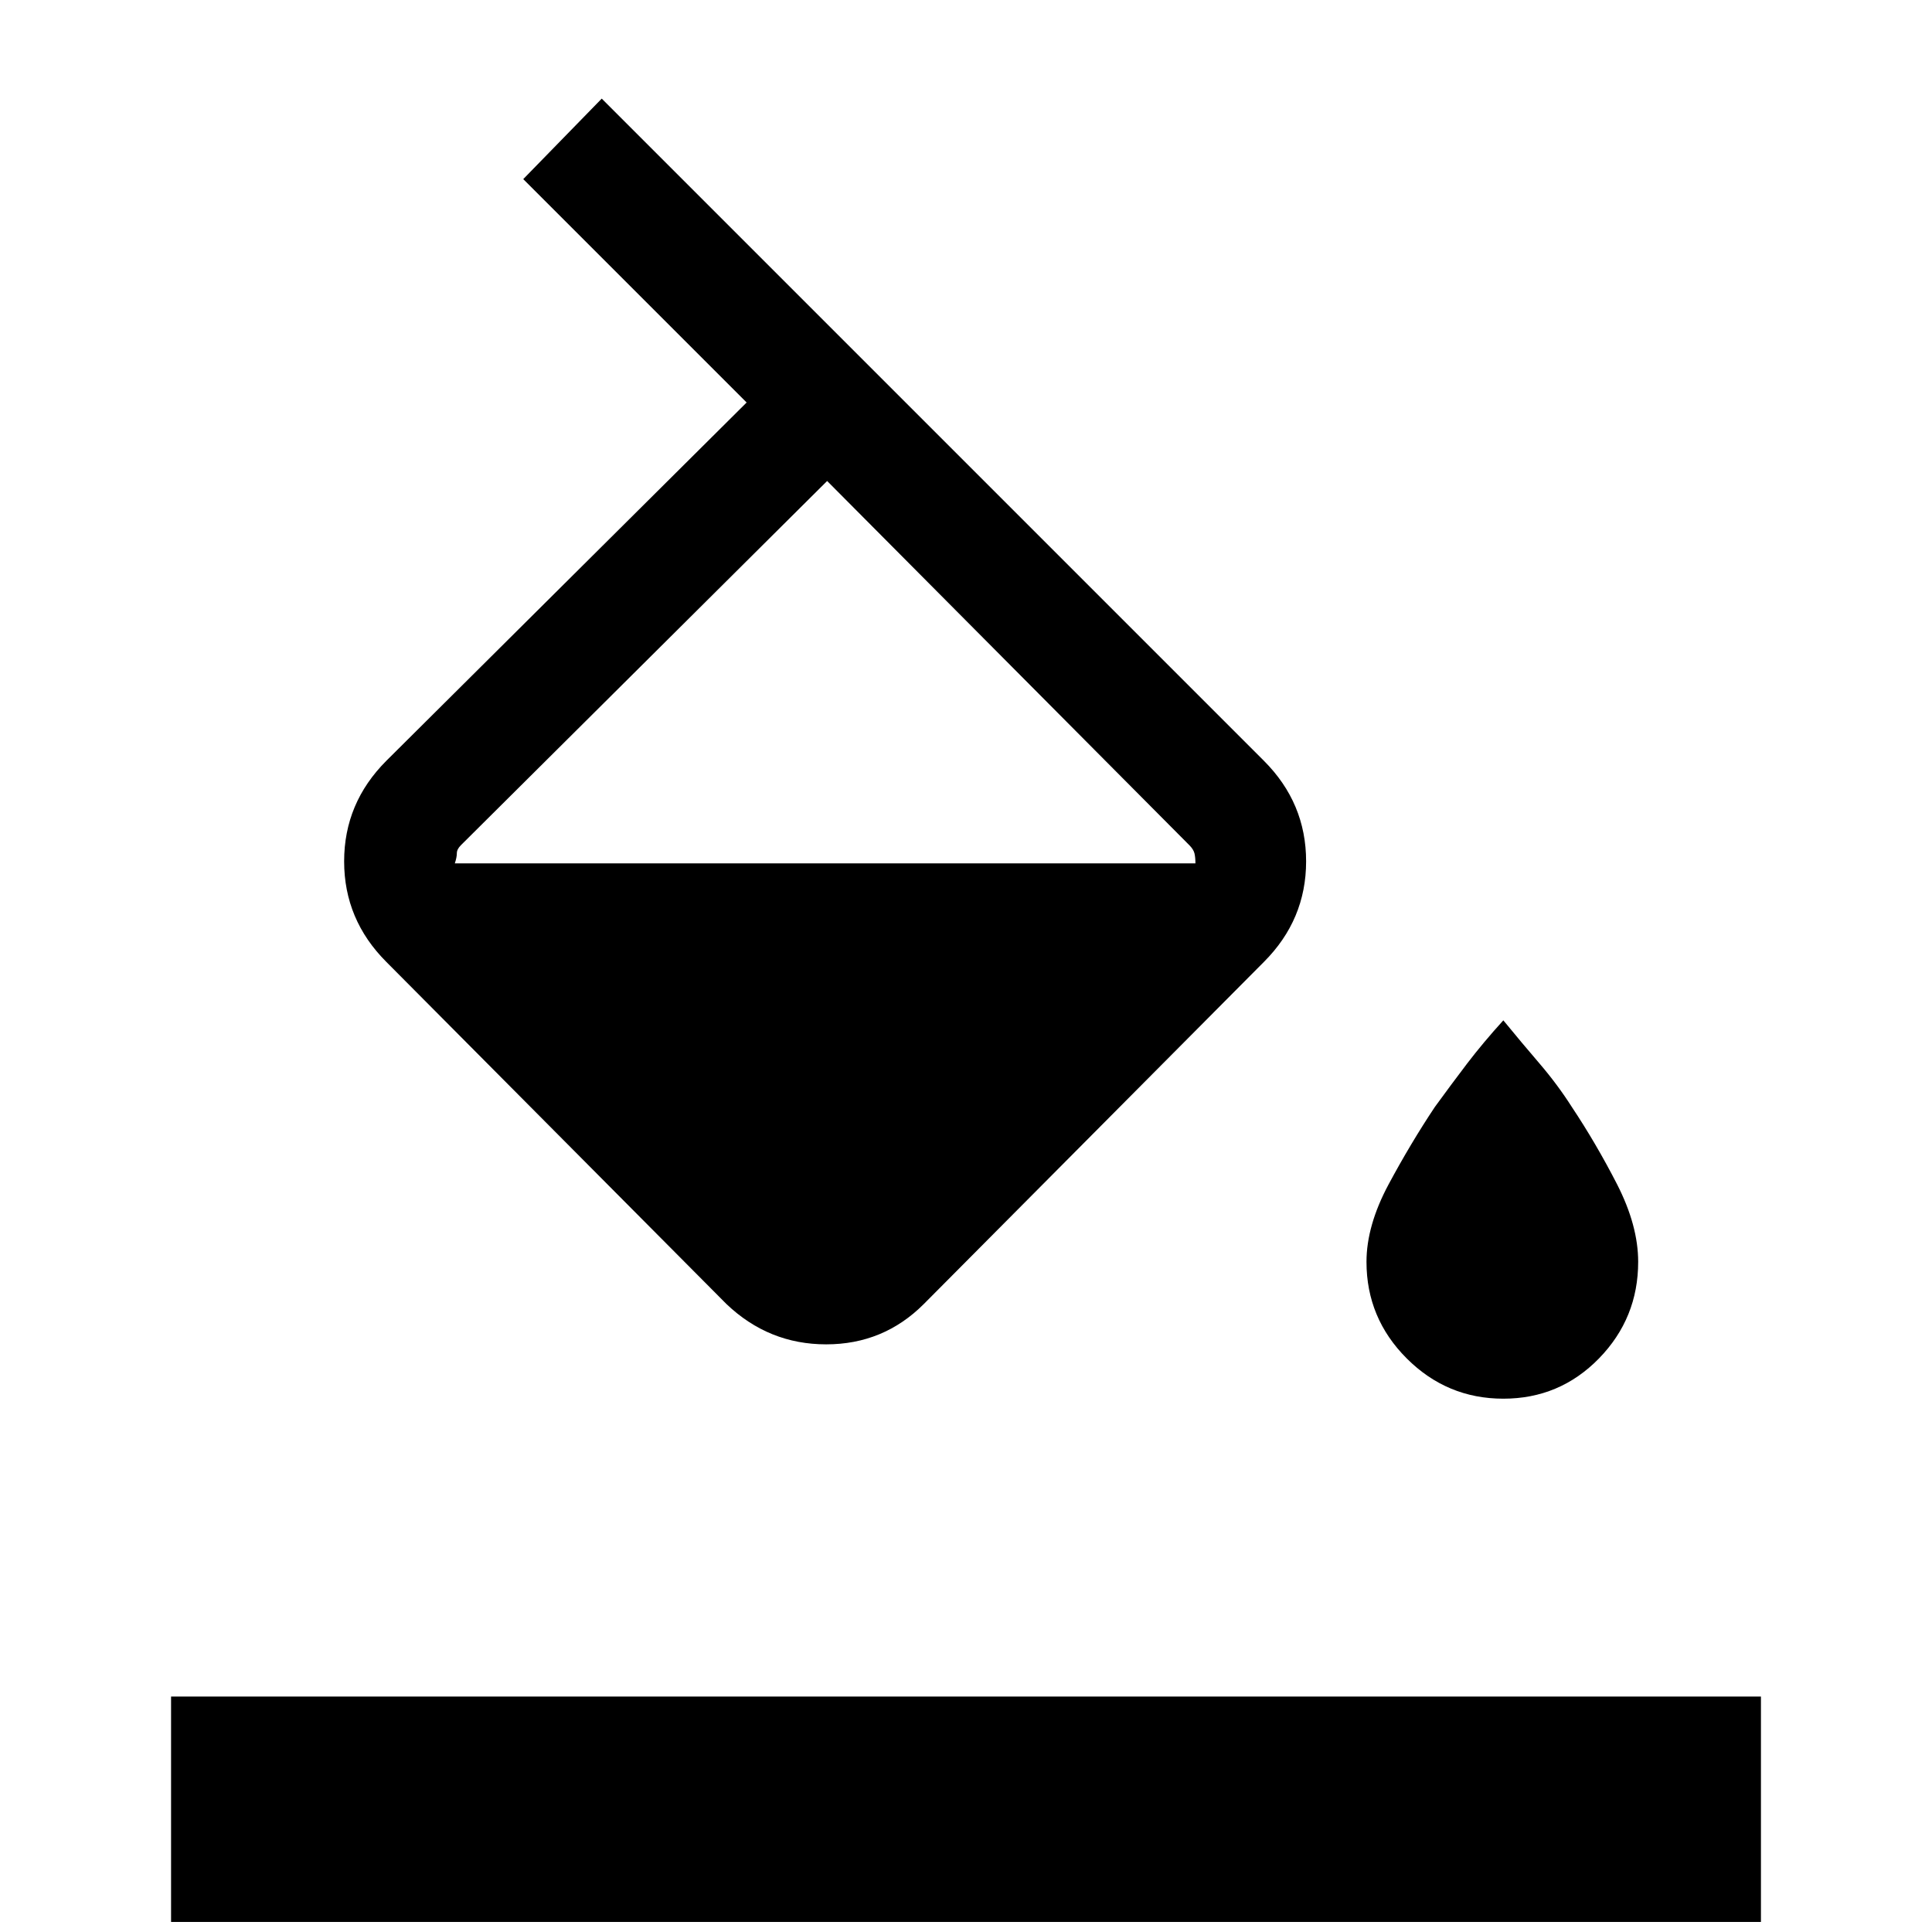 <svg xmlns="http://www.w3.org/2000/svg" height="24" width="24"><path d="M6.5 2.225 7.475 1.225 15.7 9.45Q16.225 9.975 16.225 10.7Q16.225 11.425 15.7 11.95L11.475 16.2Q10.975 16.7 10.263 16.7Q9.55 16.7 9.025 16.2L4.8 11.95Q4.275 11.425 4.275 10.7Q4.275 9.975 4.8 9.45L9.275 5ZM10.275 5.975 5.725 10.5Q5.675 10.55 5.675 10.6Q5.675 10.65 5.65 10.725H14.85Q14.85 10.65 14.838 10.6Q14.825 10.55 14.775 10.5ZM18.675 17.375Q17.975 17.375 17.475 16.875Q16.975 16.375 16.975 15.675Q16.975 15.225 17.25 14.712Q17.525 14.2 17.825 13.75Q18.025 13.475 18.225 13.212Q18.425 12.95 18.675 12.675Q18.9 12.95 19.125 13.212Q19.35 13.475 19.525 13.75Q19.825 14.2 20.088 14.712Q20.35 15.225 20.35 15.675Q20.35 16.375 19.863 16.875Q19.375 17.375 18.675 17.375ZM2.125 23.875V21.075H21.875V23.875Z"/></svg>